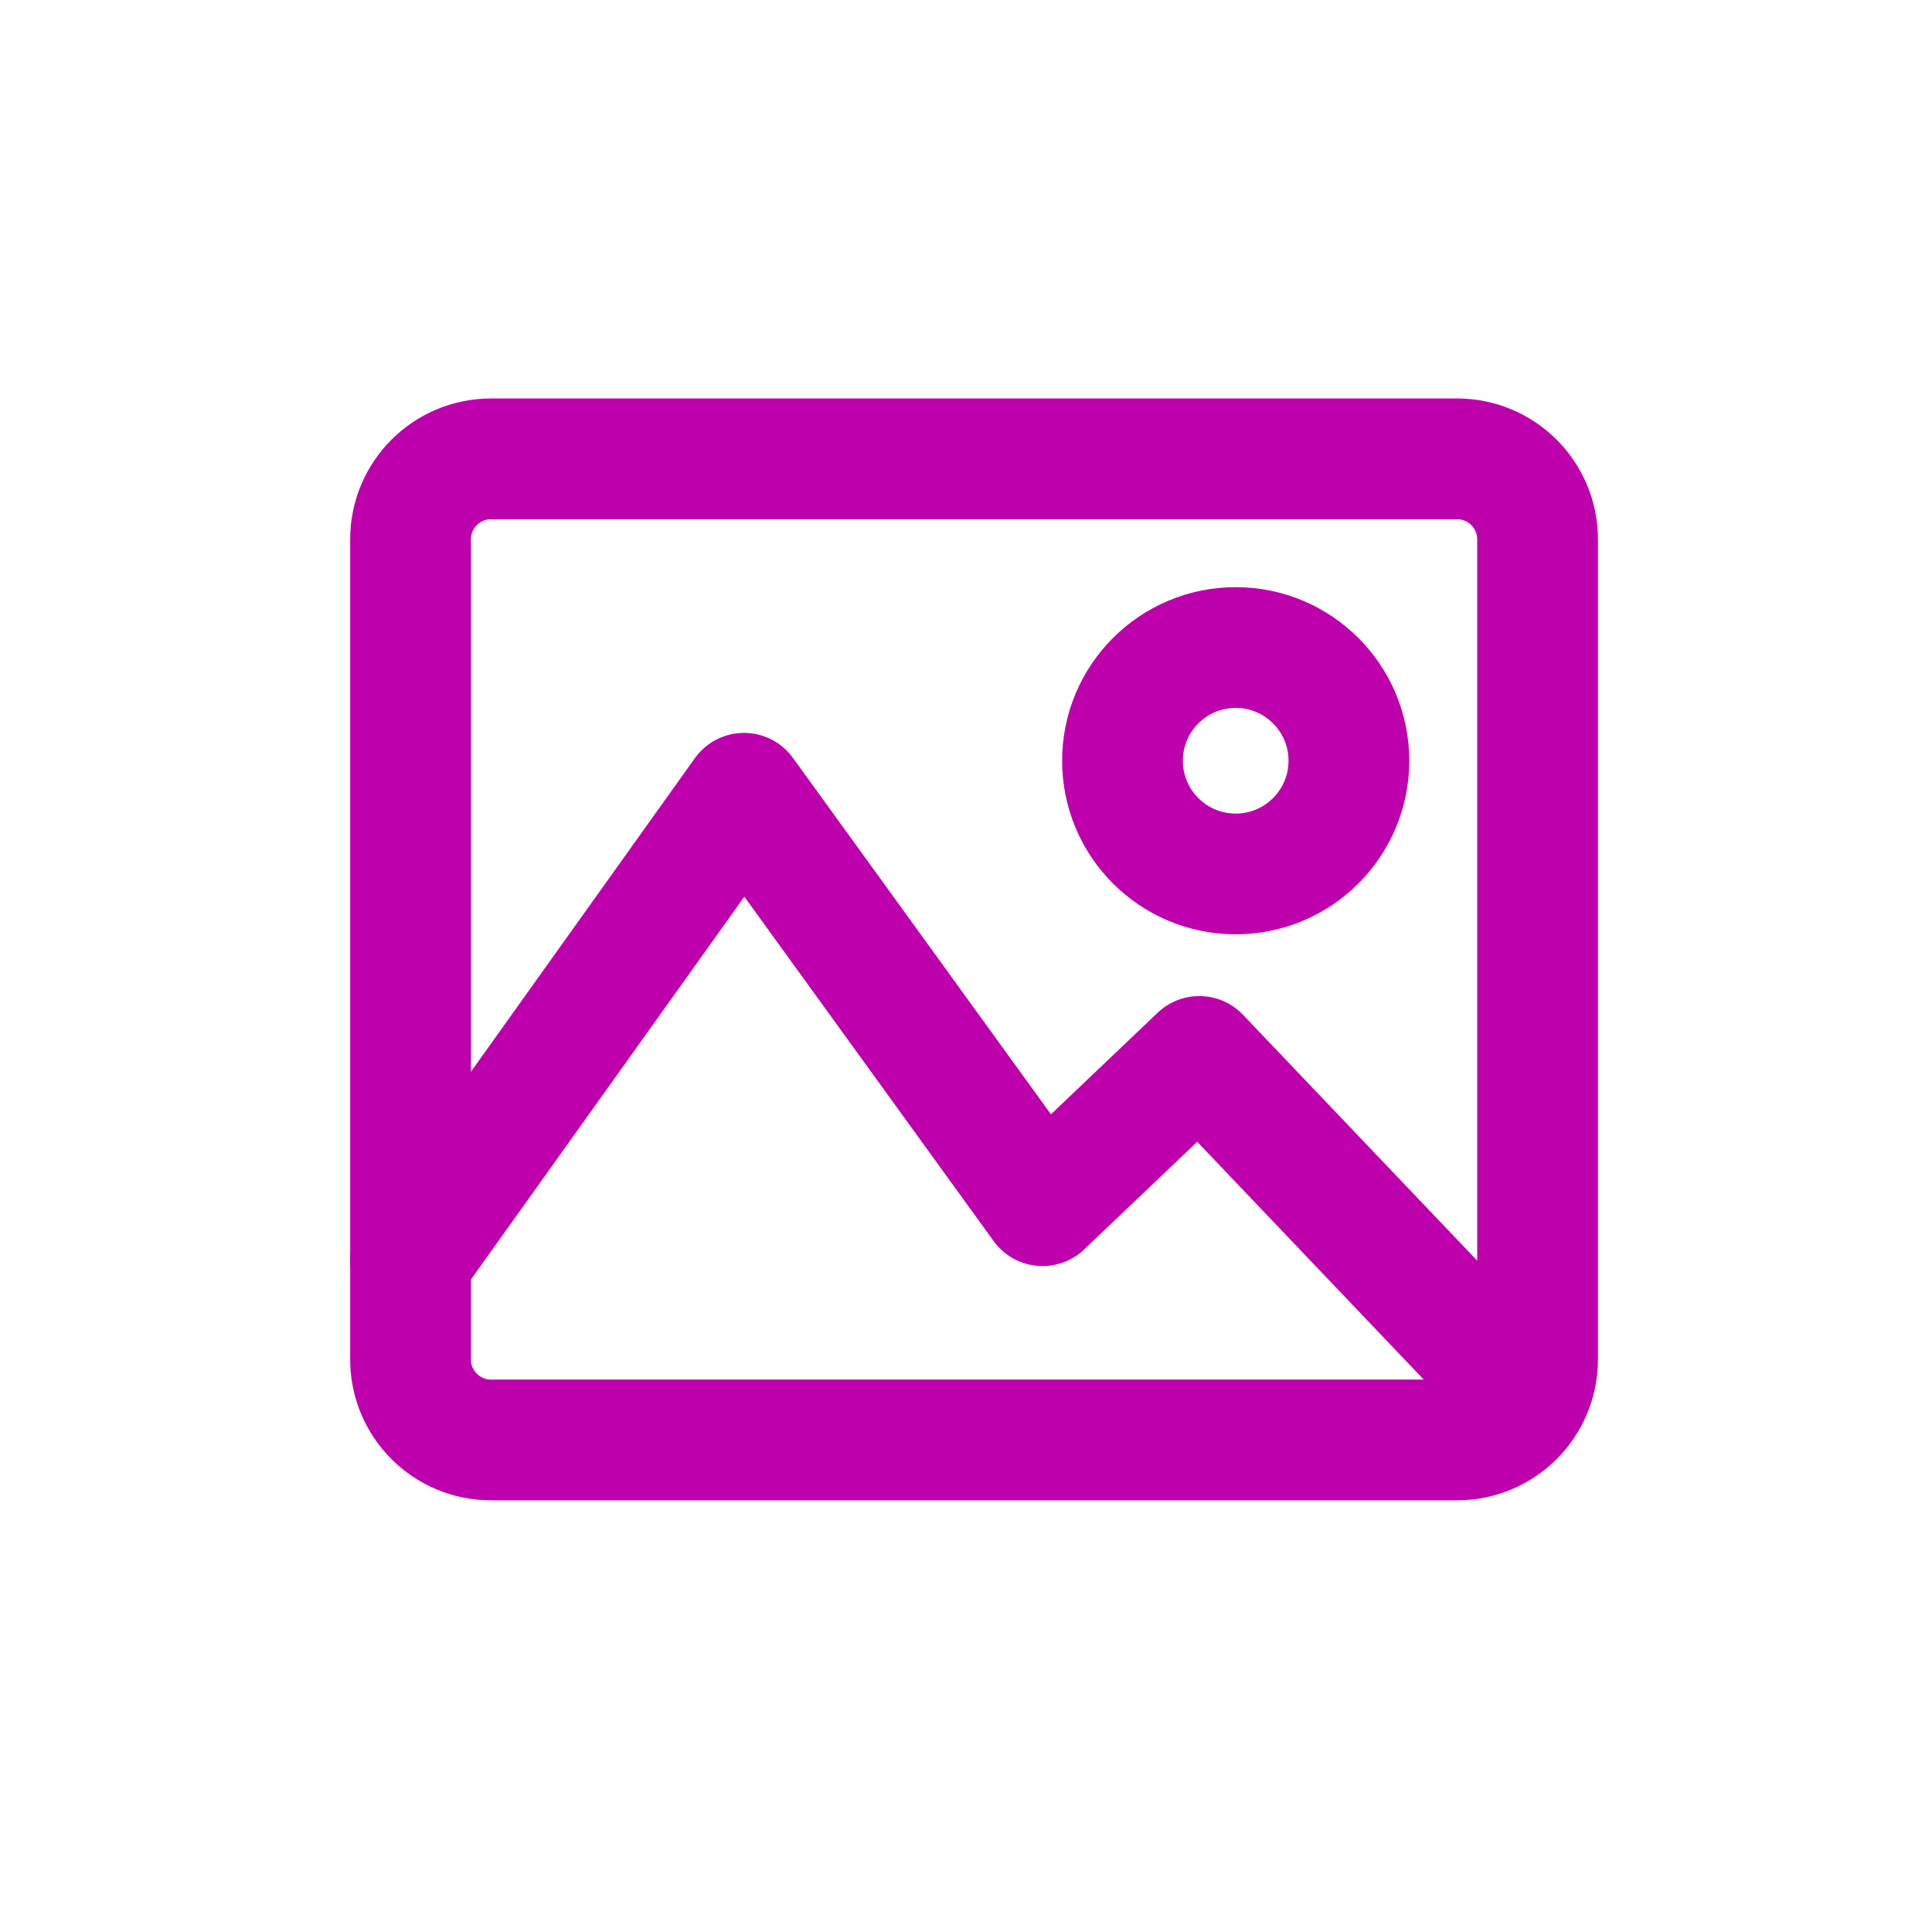 <svg width="32" height="32" viewBox="0 0 32 32" fill="none" xmlns="http://www.w3.org/2000/svg">
<path d="M24.133 7.6H8.133C7.397 7.6 6.8 8.197 6.8 8.933V22.517C6.8 23.253 7.397 23.85 8.133 23.85H24.133C24.87 23.85 25.467 23.253 25.467 22.517V8.933C25.467 8.197 24.87 7.6 24.133 7.6Z" stroke="#BE00AC" stroke-width="2"/>
<path d="M20.467 14.475C21.502 14.475 22.342 13.636 22.342 12.6C22.342 11.565 21.502 10.725 20.467 10.725C19.431 10.725 18.592 11.565 18.592 12.6C18.592 13.636 19.431 14.475 20.467 14.475Z" stroke="#BE00AC" stroke-width="2"/>
<path d="M6.8 20.872L12.323 13.139L17.268 19.97L19.864 17.498L25.173 23.071" stroke="#BE00AC" stroke-width="2" stroke-linecap="round" stroke-linejoin="round"/>
</svg>
